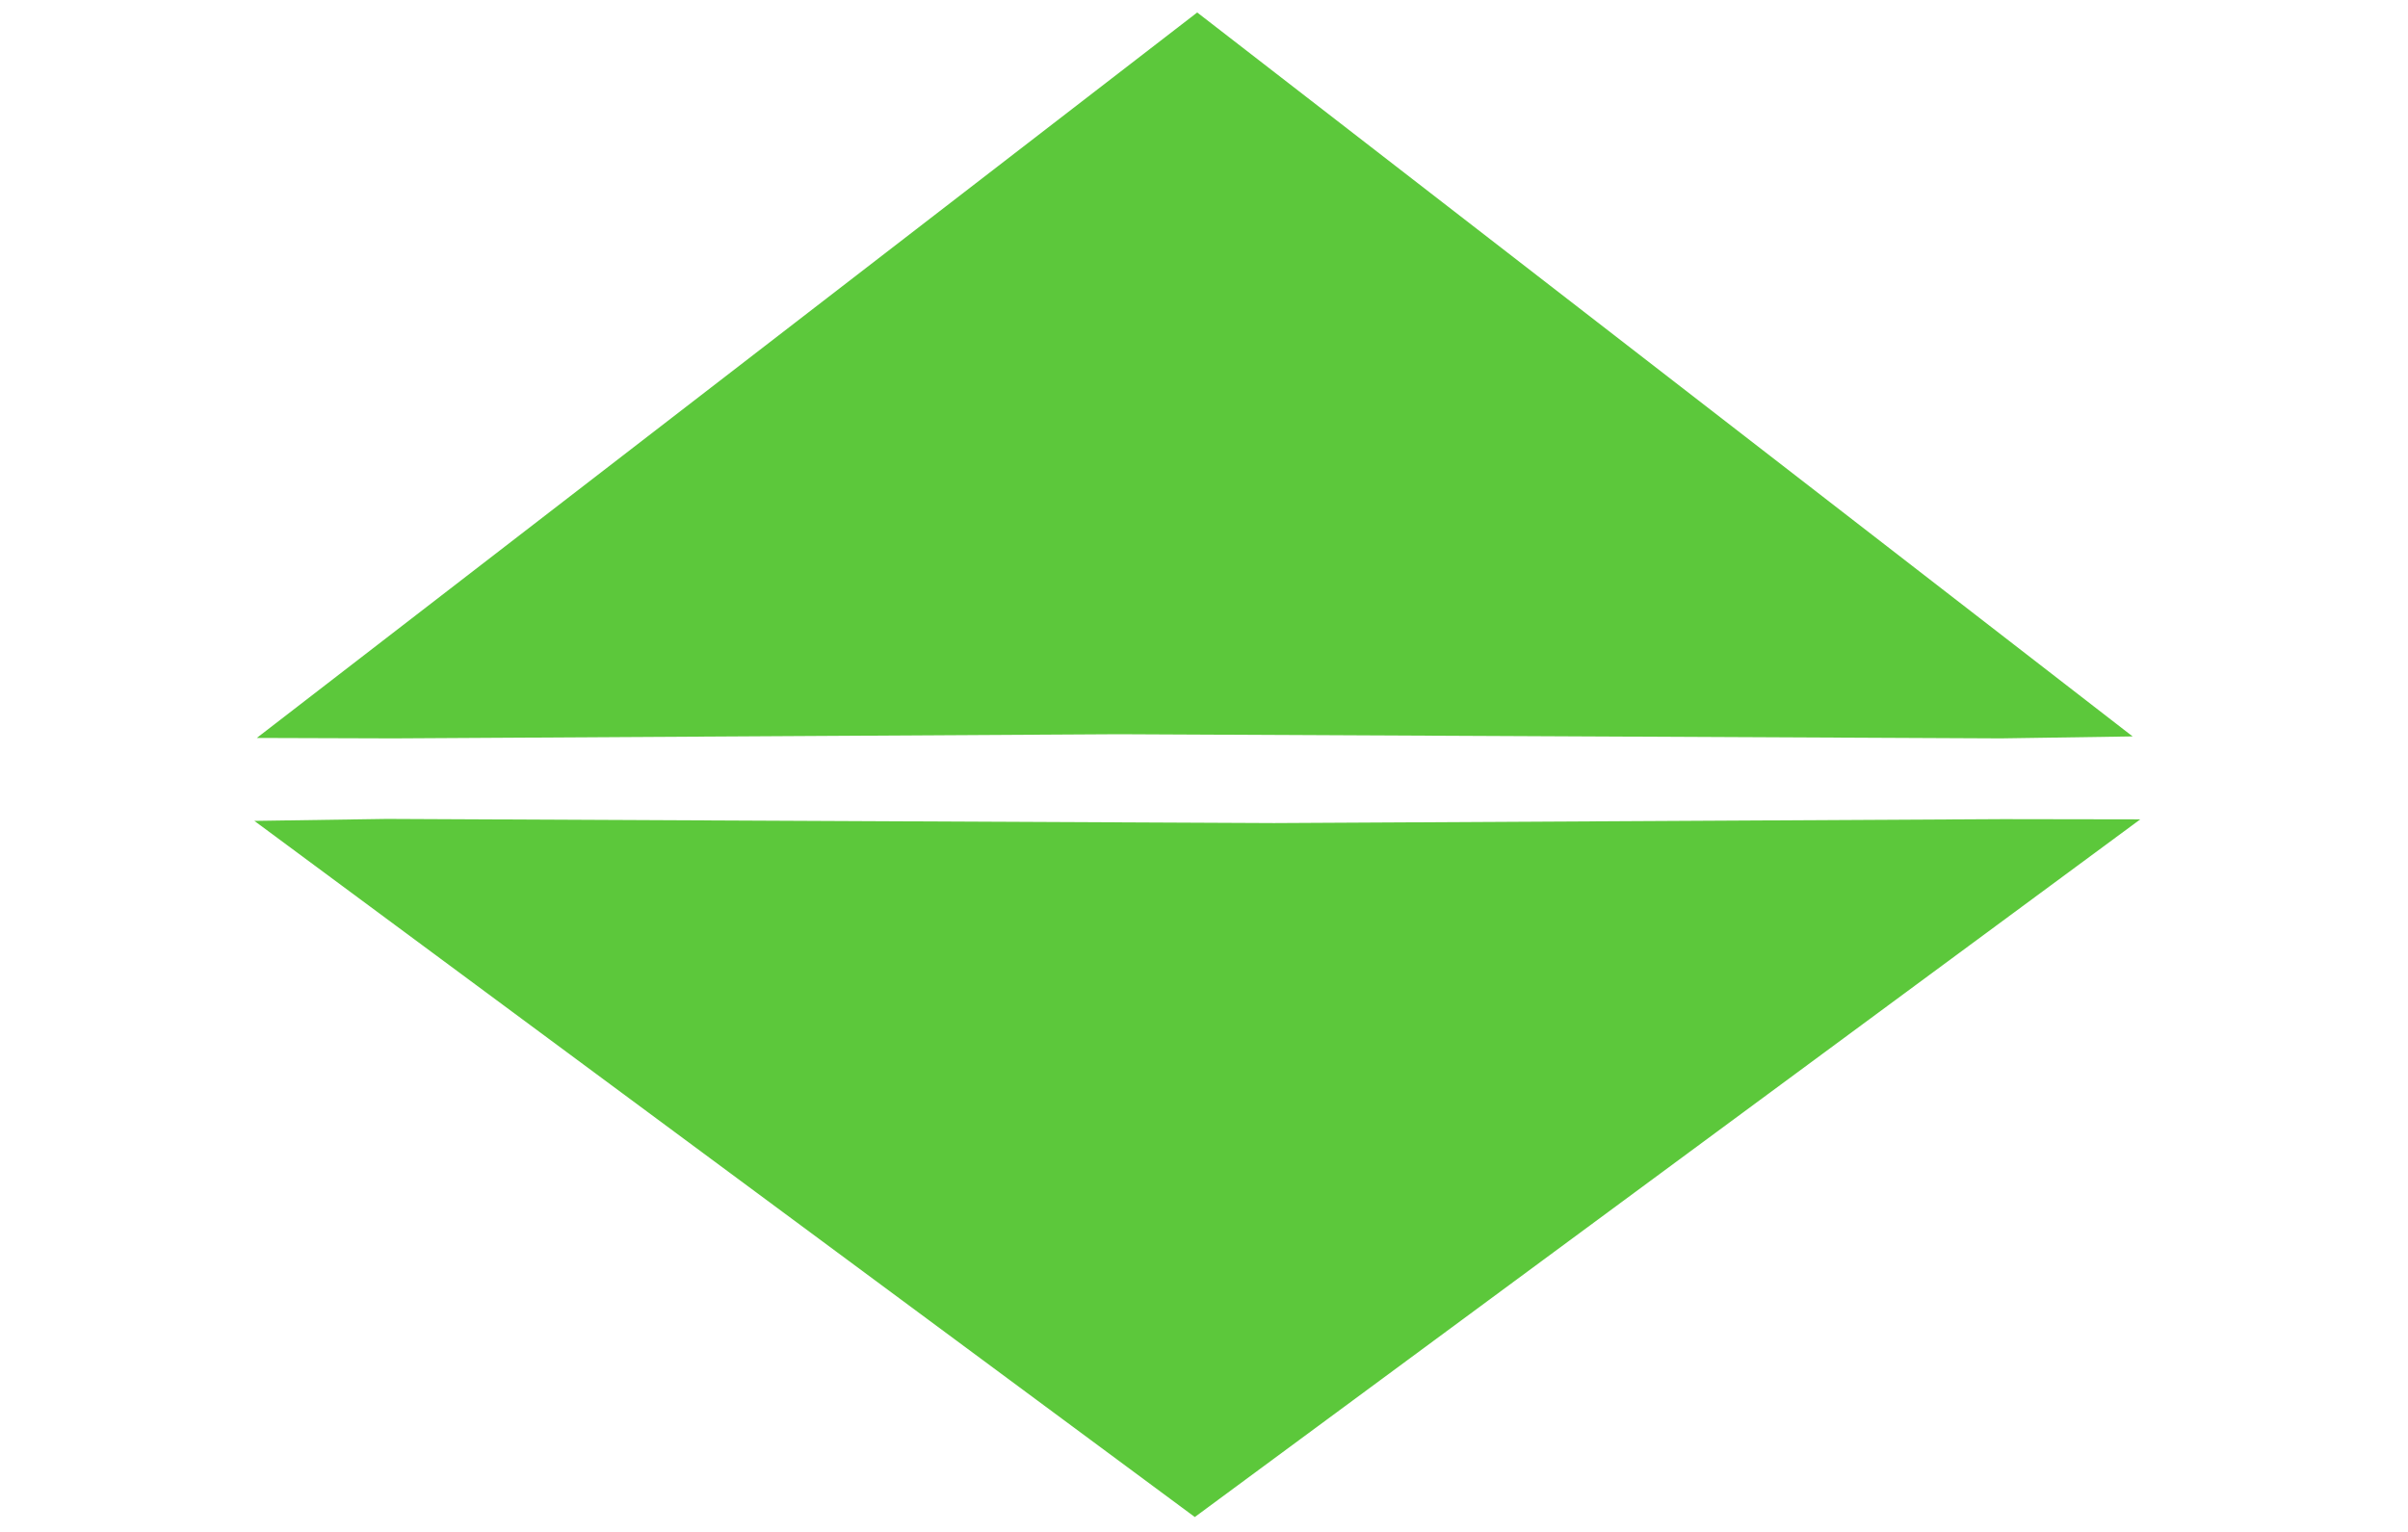<svg xmlns="http://www.w3.org/2000/svg"
   width="11"
   height="7"
   viewBox="0 0 11 7">
  <path
     d="M 5.82,3.761 1.767,3.742 1.162,3.751 5.458,6.932 9.777,3.744 9.149,3.743 Z"
     id="path58"
     style="fill:#5cc83b;fill-rule:nonzero;stroke-width:0.756" />
  <path
     style="fill:#5cc83b;fill-rule:nonzero;stroke-width:0.768"
     id="path87"
     d="M 5.109,3.355 9.14,3.374 9.742,3.365 5.469,0.057 1.173,3.372 1.798,3.374 Z" />
</svg>
